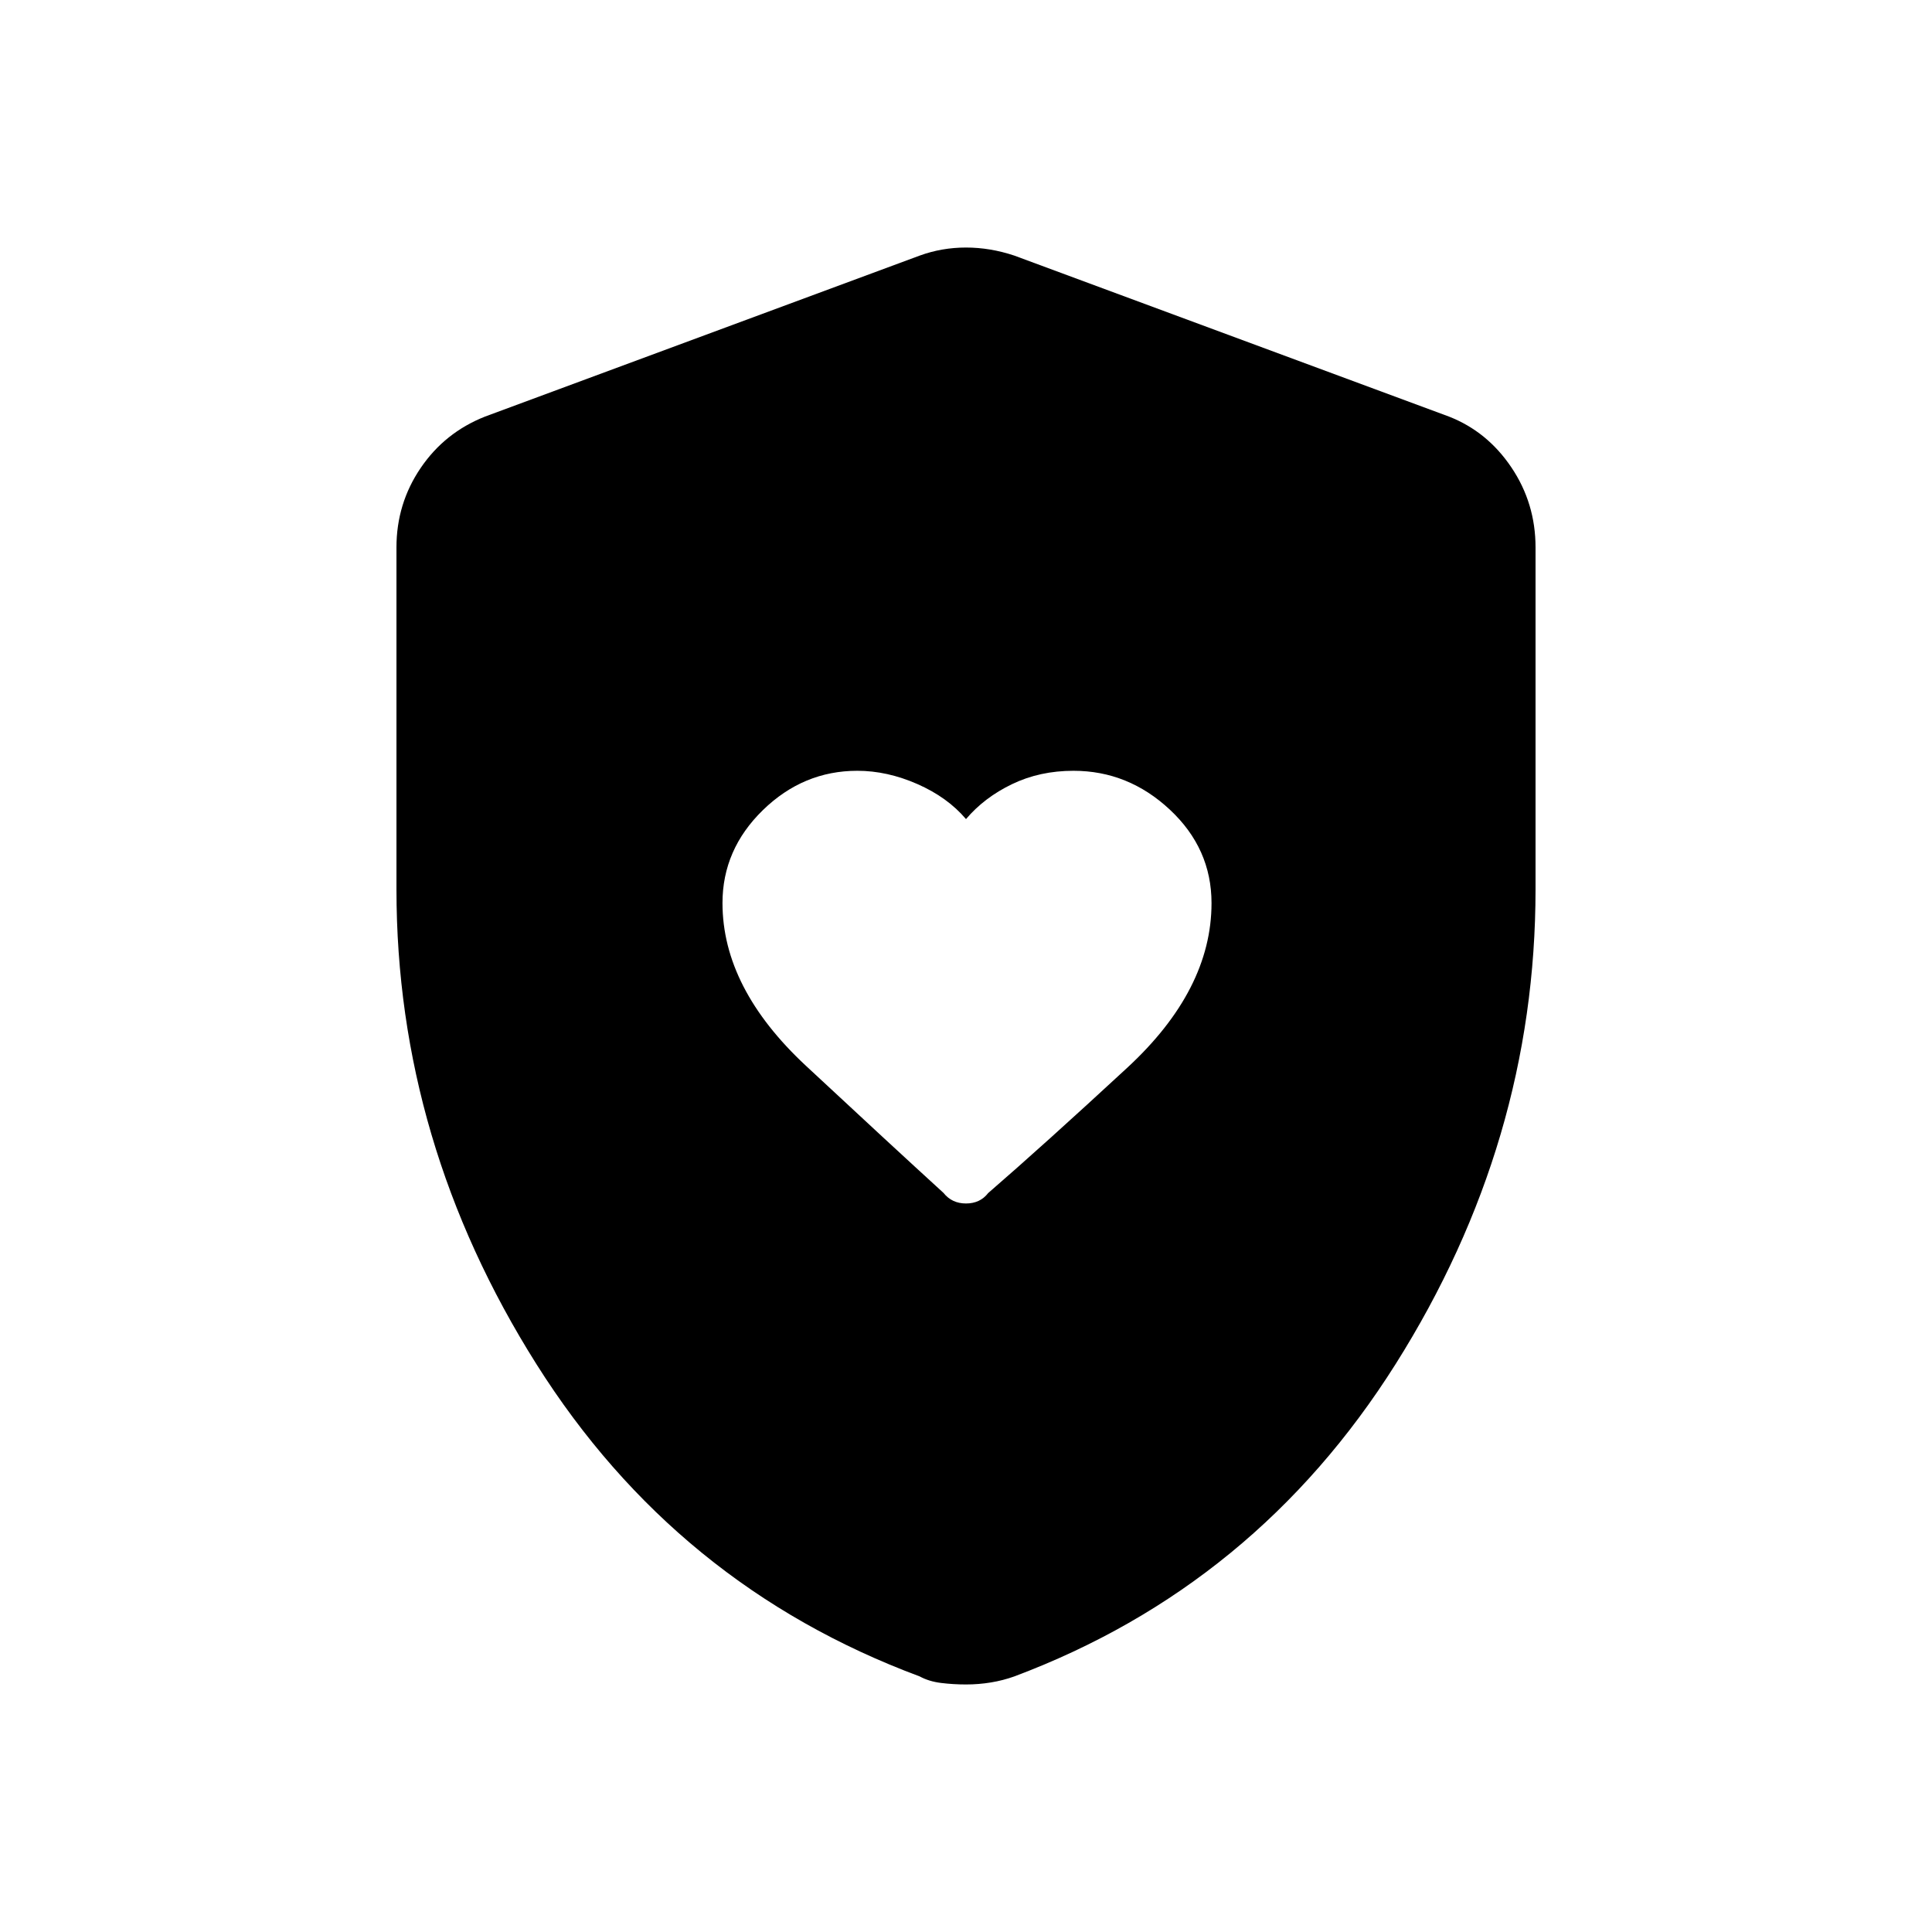 <svg xmlns="http://www.w3.org/2000/svg" height="48" viewBox="0 -960 960 960" width="48"><path d="M359-511.28q0 42.28 41.5 80.9 41.49 38.63 68.34 63.15Q473-362 480-362t11-5.16q27.23-23.56 69.12-62.28Q602-468.15 602-511.24q0-27.1-20.69-46.43T533.4-577q-16.76 0-30.53 6.64Q489.09-563.72 480-553q-9.2-10.84-24.18-17.42Q440.83-577 426-577q-26.86 0-46.93 19.55Q359-537.89 359-511.28ZM480-123q-6.32 0-12.38-.75-6.06-.75-10.64-3.25Q336-172 266.5-282.24 197-392.48 197-518.11V-688q0-21.73 11.99-39.41Q220.98-745.09 241-753l216-80q11-4 23-4t24 4l216 80q19.04 7.45 31.02 25.27T763-688v169.89q0 125.63-69.5 235.87Q624-172 504.02-127q-5.58 2-11.64 3-6.06 1-12.38 1Z"/></svg>